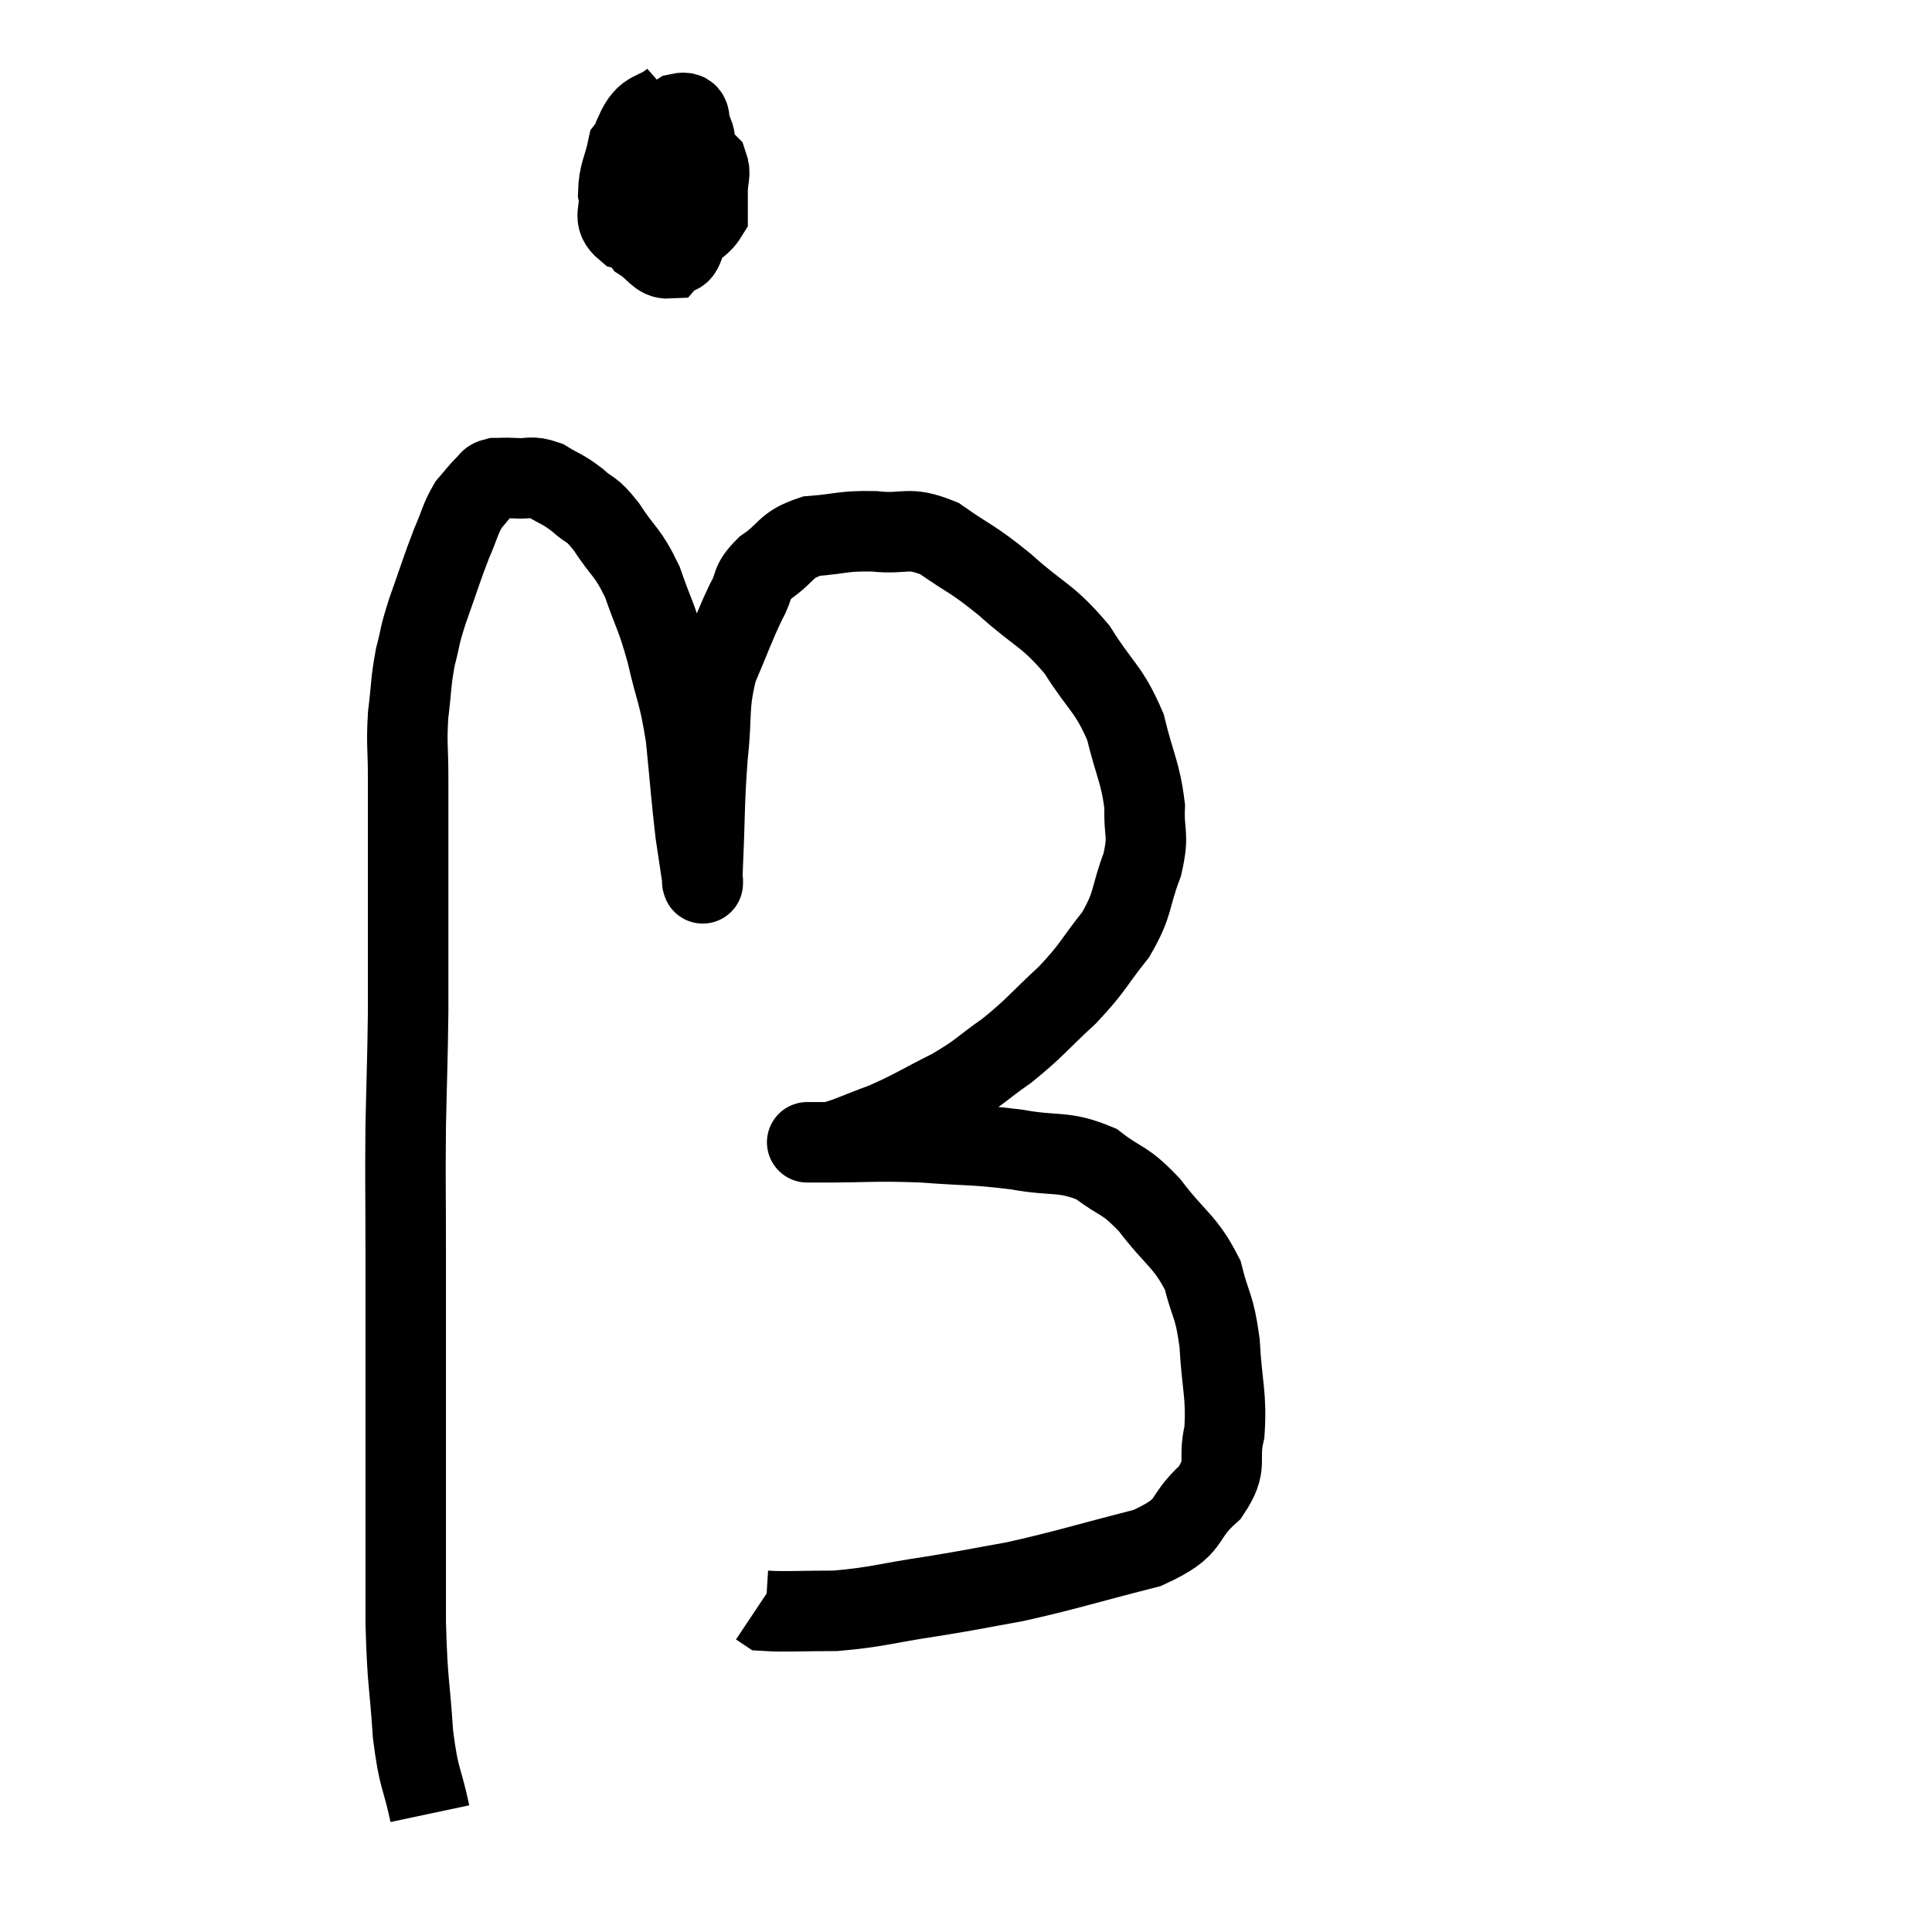 <svg width="48" height="48" viewBox="0 0 48 48" xmlns="http://www.w3.org/2000/svg"><path d="M 10.68 45.06 C 10.47 44.07, 10.41 44.265, 10.26 43.08 C 10.17 41.7, 10.125 41.895, 10.08 40.32 C 10.08 38.55, 10.08 38.535, 10.08 36.78 C 10.08 35.04, 10.08 34.725, 10.08 33.3 C 10.08 32.19, 10.08 32.415, 10.08 31.08 C 10.08 29.52, 10.065 29.445, 10.08 27.96 C 10.11 26.55, 10.125 26.37, 10.14 25.14 C 10.14 24.09, 10.14 23.925, 10.14 23.04 C 10.14 22.32, 10.14 22.53, 10.14 21.6 C 10.14 20.46, 10.14 20.28, 10.14 19.32 C 10.14 18.54, 10.095 18.51, 10.14 17.76 C 10.23 17.04, 10.2 16.965, 10.32 16.32 C 10.47 15.75, 10.395 15.885, 10.62 15.18 C 10.92 14.34, 10.965 14.16, 11.22 13.5 C 11.43 13.02, 11.43 12.9, 11.64 12.54 C 11.85 12.3, 11.895 12.225, 12.06 12.06 C 12.18 11.97, 12.12 11.925, 12.3 11.88 C 12.54 11.88, 12.465 11.865, 12.78 11.88 C 13.17 11.91, 13.17 11.805, 13.56 11.94 C 13.95 12.18, 13.965 12.135, 14.34 12.42 C 14.7 12.75, 14.655 12.57, 15.06 13.08 C 15.51 13.77, 15.585 13.68, 15.96 14.46 C 16.26 15.33, 16.29 15.24, 16.56 16.2 C 16.8 17.25, 16.86 17.175, 17.04 18.3 C 17.16 19.5, 17.175 19.8, 17.28 20.7 C 17.37 21.3, 17.415 21.6, 17.46 21.9 C 17.46 21.9, 17.46 21.9, 17.46 21.9 C 17.46 21.9, 17.46 22.005, 17.46 21.9 C 17.46 21.69, 17.43 22.26, 17.46 21.48 C 17.52 20.13, 17.49 19.995, 17.58 18.78 C 17.7 17.7, 17.58 17.58, 17.82 16.62 C 18.18 15.78, 18.24 15.57, 18.54 14.94 C 18.78 14.52, 18.615 14.505, 19.02 14.1 C 19.59 13.71, 19.485 13.545, 20.16 13.32 C 20.94 13.26, 20.925 13.185, 21.72 13.2 C 22.53 13.29, 22.53 13.05, 23.34 13.38 C 24.15 13.95, 24.105 13.83, 24.96 14.52 C 25.86 15.33, 26.01 15.255, 26.76 16.14 C 27.36 17.1, 27.54 17.085, 27.96 18.06 C 28.2 19.05, 28.335 19.185, 28.44 20.04 C 28.41 20.76, 28.56 20.685, 28.38 21.48 C 28.05 22.35, 28.185 22.41, 27.72 23.22 C 27.12 23.97, 27.195 24, 26.52 24.72 C 25.77 25.41, 25.74 25.515, 25.02 26.1 C 24.33 26.58, 24.405 26.61, 23.64 27.06 C 22.8 27.48, 22.71 27.57, 21.96 27.9 C 21.3 28.14, 21.09 28.26, 20.64 28.38 C 20.4 28.38, 20.28 28.38, 20.16 28.38 C 20.16 28.38, 20.16 28.38, 20.16 28.38 C 20.16 28.38, 20.1 28.38, 20.16 28.38 C 20.28 28.38, 19.71 28.38, 20.4 28.38 C 21.66 28.38, 21.705 28.335, 22.92 28.38 C 24.09 28.47, 24.18 28.425, 25.26 28.56 C 26.25 28.74, 26.415 28.575, 27.24 28.92 C 27.9 29.43, 27.9 29.25, 28.56 29.94 C 29.22 30.81, 29.445 30.825, 29.88 31.68 C 30.09 32.52, 30.165 32.385, 30.3 33.36 C 30.36 34.47, 30.48 34.65, 30.42 35.58 C 30.24 36.33, 30.54 36.36, 30.06 37.08 C 29.28 37.77, 29.715 37.905, 28.5 38.46 C 26.85 38.88, 26.535 39, 25.2 39.3 C 24.18 39.48, 24.27 39.48, 23.16 39.66 C 21.96 39.84, 21.795 39.93, 20.76 40.02 C 19.89 40.02, 19.5 40.05, 19.02 40.02 C 18.93 39.96, 18.885 39.93, 18.84 39.9 L 18.84 39.9" fill="none" stroke="black" stroke-width="2"></path><path d="M 16.74 2.46 C 16.26 2.88, 16.065 2.655, 15.78 3.3 C 15.69 4.17, 15.555 4.365, 15.6 5.04 C 15.78 5.52, 15.705 5.655, 15.96 6 C 16.29 6.21, 16.35 6.435, 16.62 6.42 C 16.83 6.18, 16.89 6.495, 17.04 5.94 C 17.13 5.07, 17.175 4.755, 17.22 4.2 C 17.22 3.96, 17.22 3.945, 17.22 3.72 C 17.22 3.51, 17.31 3.525, 17.22 3.3 C 17.04 3.06, 17.265 2.73, 16.86 2.82 C 16.23 3.24, 15.975 3.165, 15.6 3.66 C 15.48 4.23, 15.375 4.29, 15.36 4.8 C 15.45 5.25, 15.18 5.4, 15.54 5.7 C 16.17 5.85, 16.29 6.09, 16.8 6 C 17.19 5.67, 17.385 5.655, 17.58 5.34 C 17.58 5.04, 17.58 5.055, 17.58 4.74 C 17.58 4.41, 17.67 4.335, 17.58 4.08 C 17.4 3.9, 17.4 3.84, 17.22 3.72 C 17.04 3.66, 17.01 3.54, 16.86 3.6 L 16.62 3.96" fill="none" stroke="black" stroke-width="2"></path></svg>